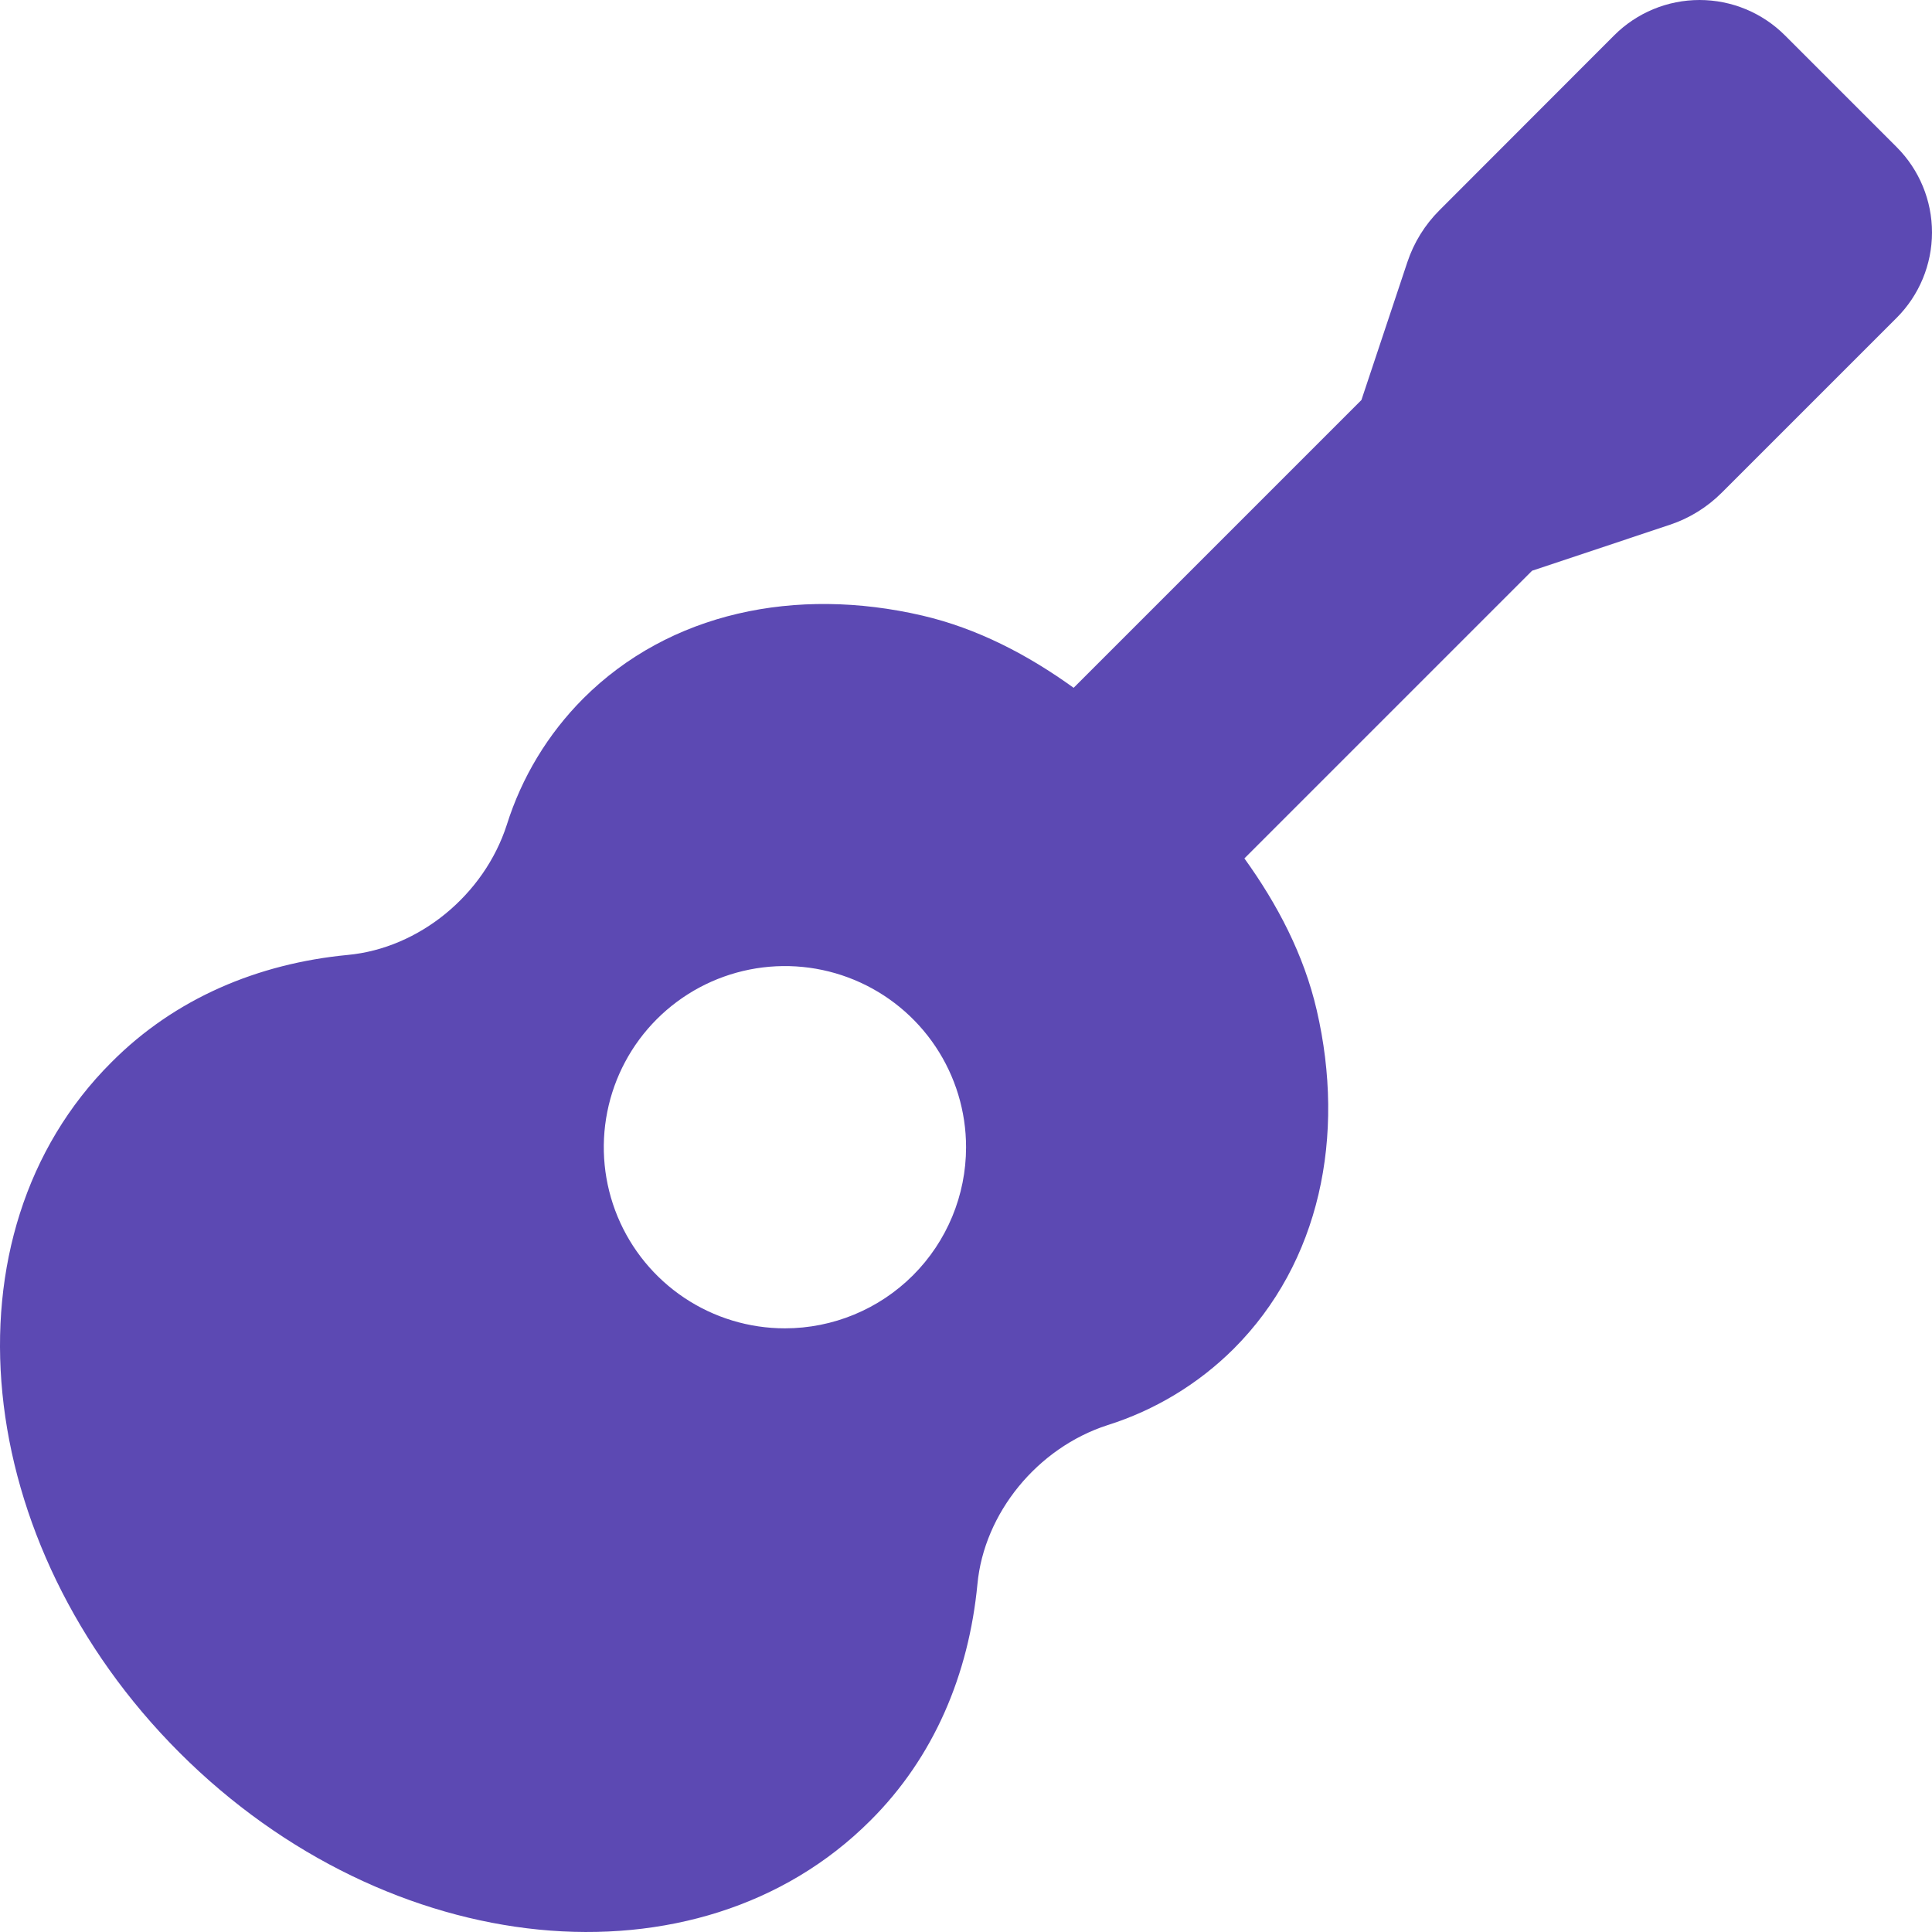 <svg width="148" height="148" viewBox="0 0 148 148" fill="none" xmlns="http://www.w3.org/2000/svg">
<path d="M145.3 11.275L136.735 2.71C135.876 1.851 134.856 1.169 133.733 0.704C132.611 0.239 131.408 0 130.193 0C128.978 0 127.775 0.239 126.652 0.704C125.53 1.169 124.51 1.851 123.651 2.71L110.272 16.103C109.151 17.221 108.306 18.587 107.807 20.09L104.291 30.644L82.246 52.689C78.731 50.156 74.875 48.139 70.654 47.156C60.985 44.907 51.286 46.901 44.672 53.516C41.974 56.225 39.967 59.543 38.821 63.191C37.087 68.556 32.111 72.641 26.636 73.153C19.785 73.809 13.417 76.463 8.537 81.374C-4.656 94.53 -2.283 118.234 13.755 134.264C29.793 150.293 53.48 152.634 66.65 139.487C71.565 134.608 74.213 128.242 74.875 121.359C75.384 115.91 79.468 110.915 84.828 109.177C88.476 108.029 91.795 106.022 94.506 103.324C101.117 96.71 103.103 87.031 100.866 77.379C99.886 73.147 97.868 69.285 95.327 65.758L117.366 43.719L127.912 40.203C129.415 39.704 130.78 38.859 131.898 37.738L145.291 24.348C147.024 22.614 147.998 20.264 148 17.813C148.002 15.362 147.031 13.011 145.3 11.275V11.275ZM60.129 101.757C57.385 101.757 54.702 100.943 52.42 99.418C50.138 97.894 48.36 95.727 47.309 93.191C46.259 90.656 45.984 87.866 46.52 85.174C47.055 82.482 48.377 80.01 50.317 78.069C52.258 76.129 54.73 74.807 57.422 74.272C60.114 73.737 62.904 74.011 65.439 75.062C67.974 76.112 70.141 77.89 71.666 80.172C73.191 82.454 74.005 85.137 74.005 87.881C74.005 91.561 72.543 95.091 69.941 97.693C67.338 100.295 63.809 101.757 60.129 101.757Z" fill="#5C49B3"/>
</svg>
